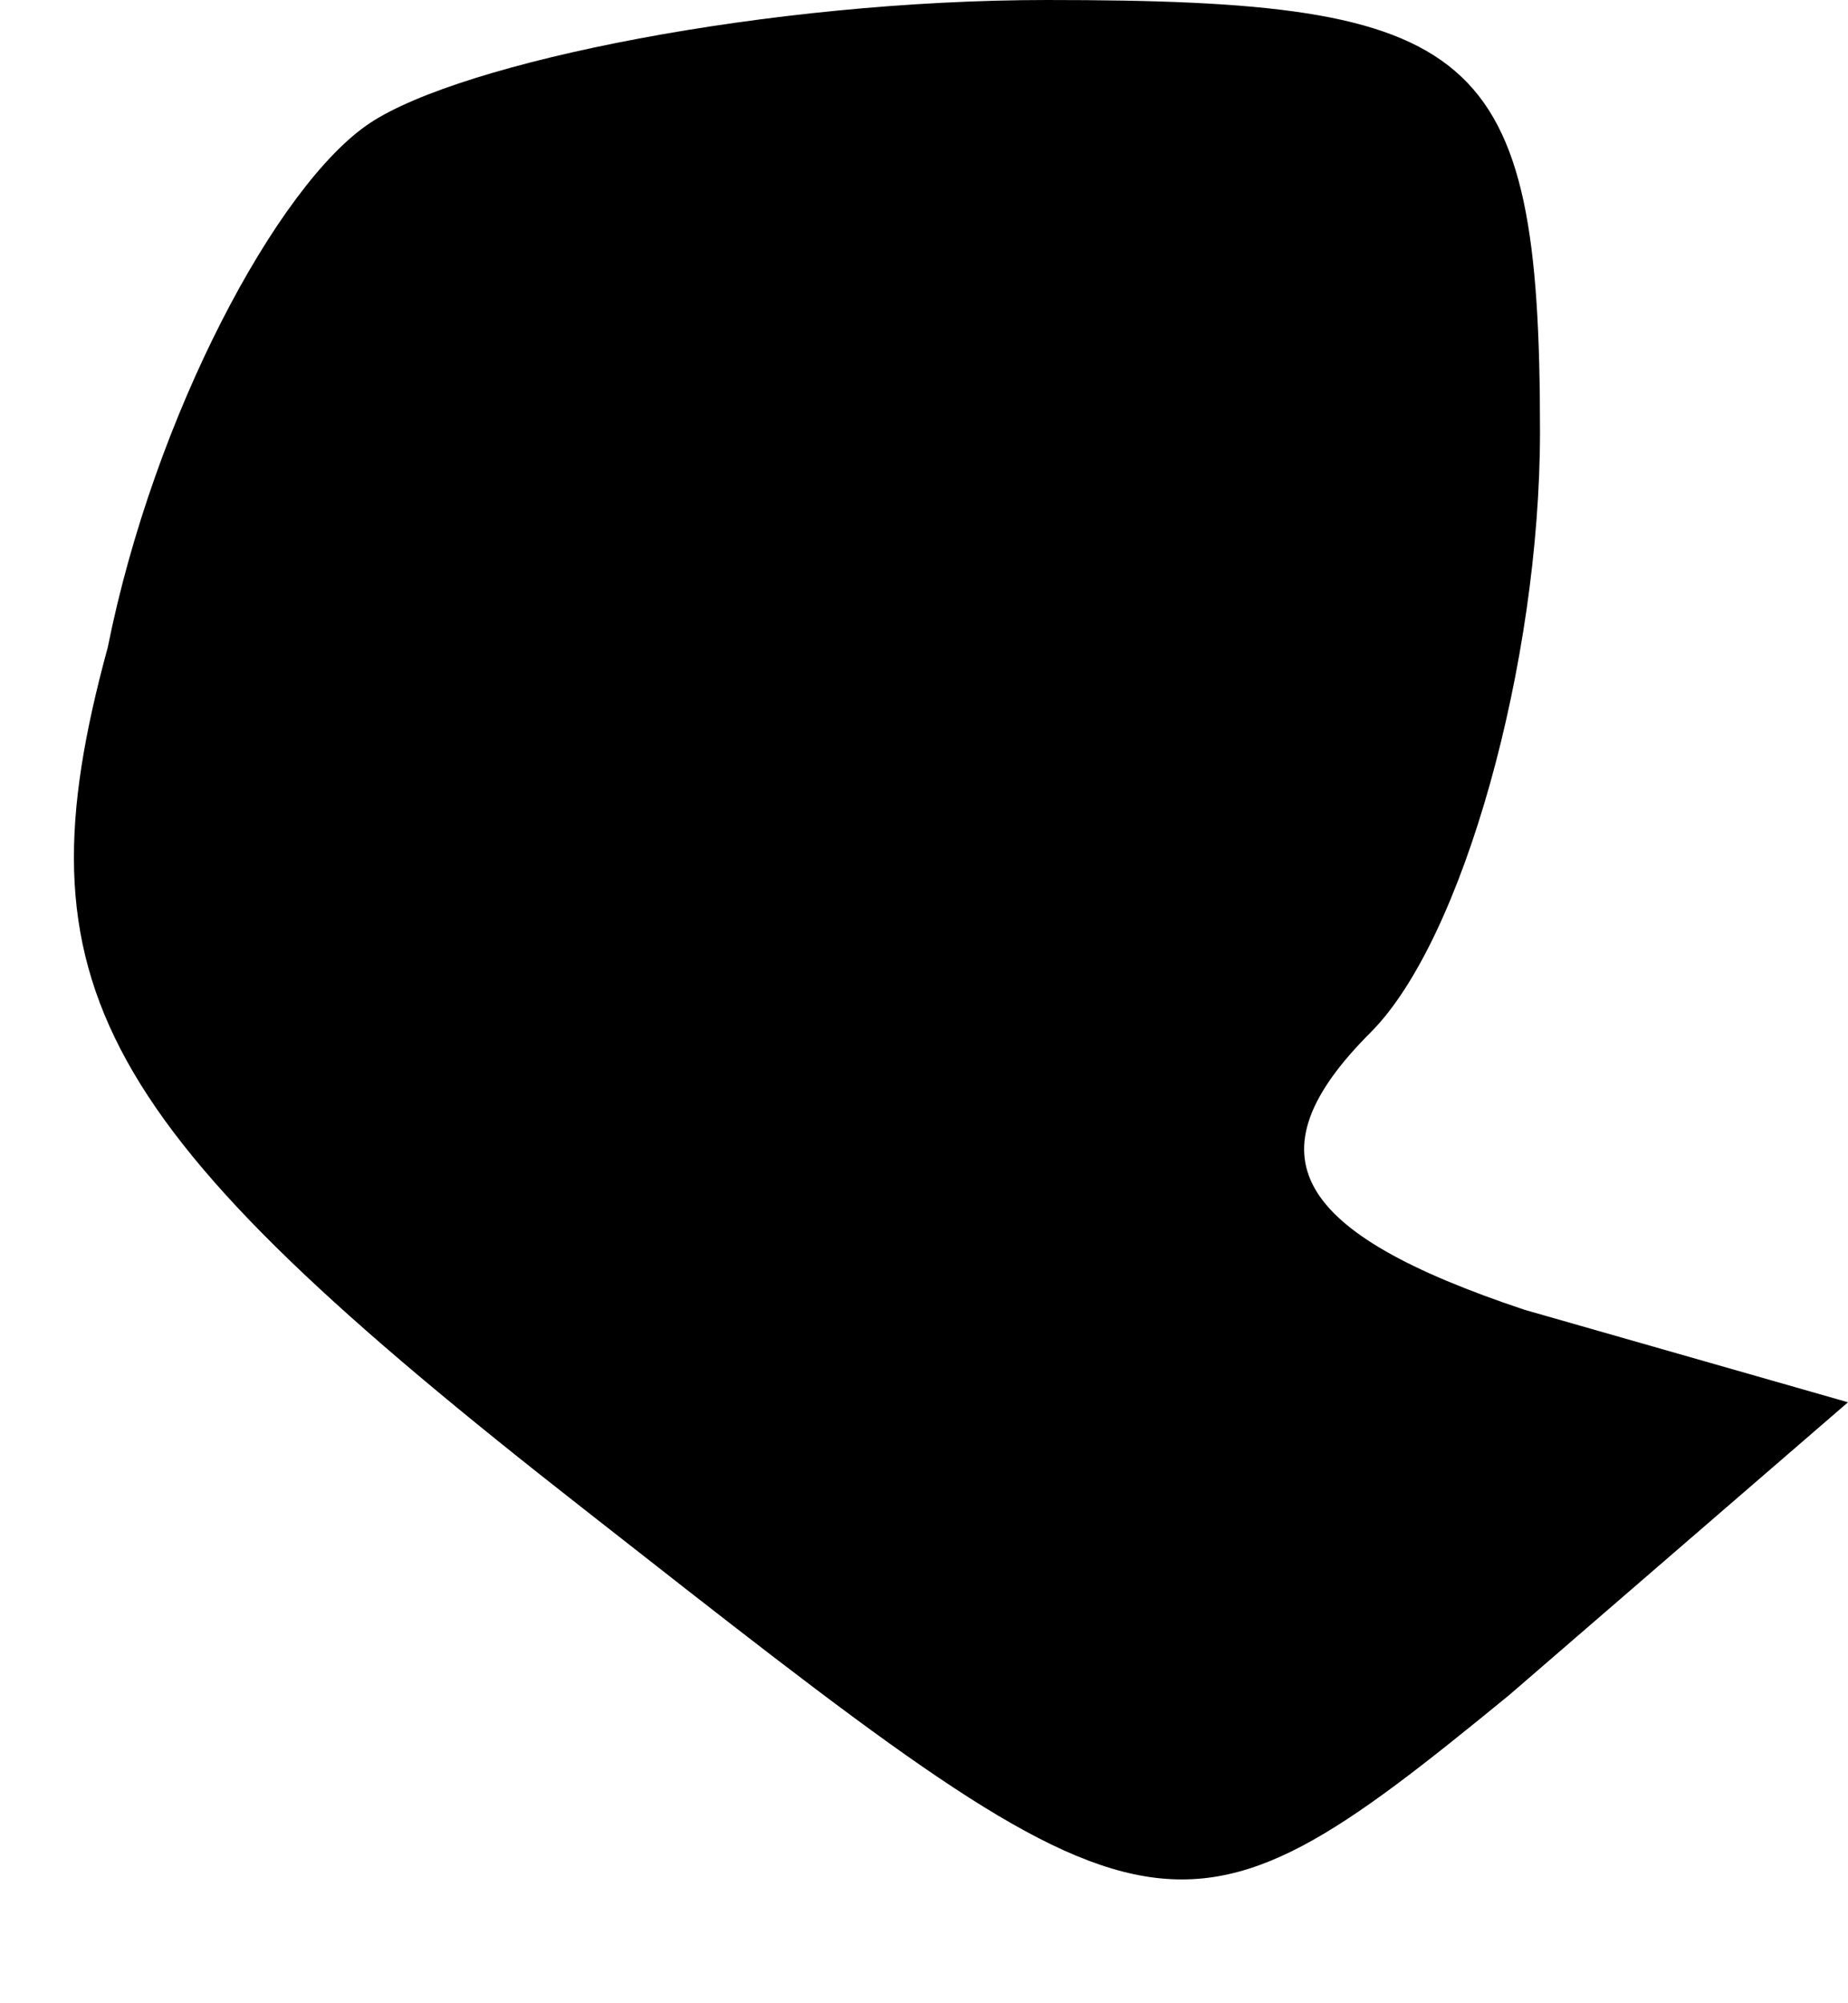 <?xml version="1.0" standalone="no"?>
<!DOCTYPE svg PUBLIC "-//W3C//DTD SVG 20010904//EN"
 "http://www.w3.org/TR/2001/REC-SVG-20010904/DTD/svg10.dtd">
<svg version="1.0" xmlns="http://www.w3.org/2000/svg"
 width="12pt" height="13pt" viewBox="0 0 12 13"
 preserveAspectRatio="xMidYMid meet">
<g transform="translate(0,13) scale(0.1,-0.1)"
fill="#000000" stroke="none">
<path fill="#000000" stroke="none" d="M24 122 c-6 -4 -14 -19 -17 -34 -6 -22
-1 -31 31 -56 37 -29 38 -30 60 -12 l22 19 -21 6 c-15 5 -18 10 -10 18 6 6 11
24 11 39 0 25 -4 28 -32 28 -18 0 -38 -4 -44 -8z"/>
</g>
</svg>
